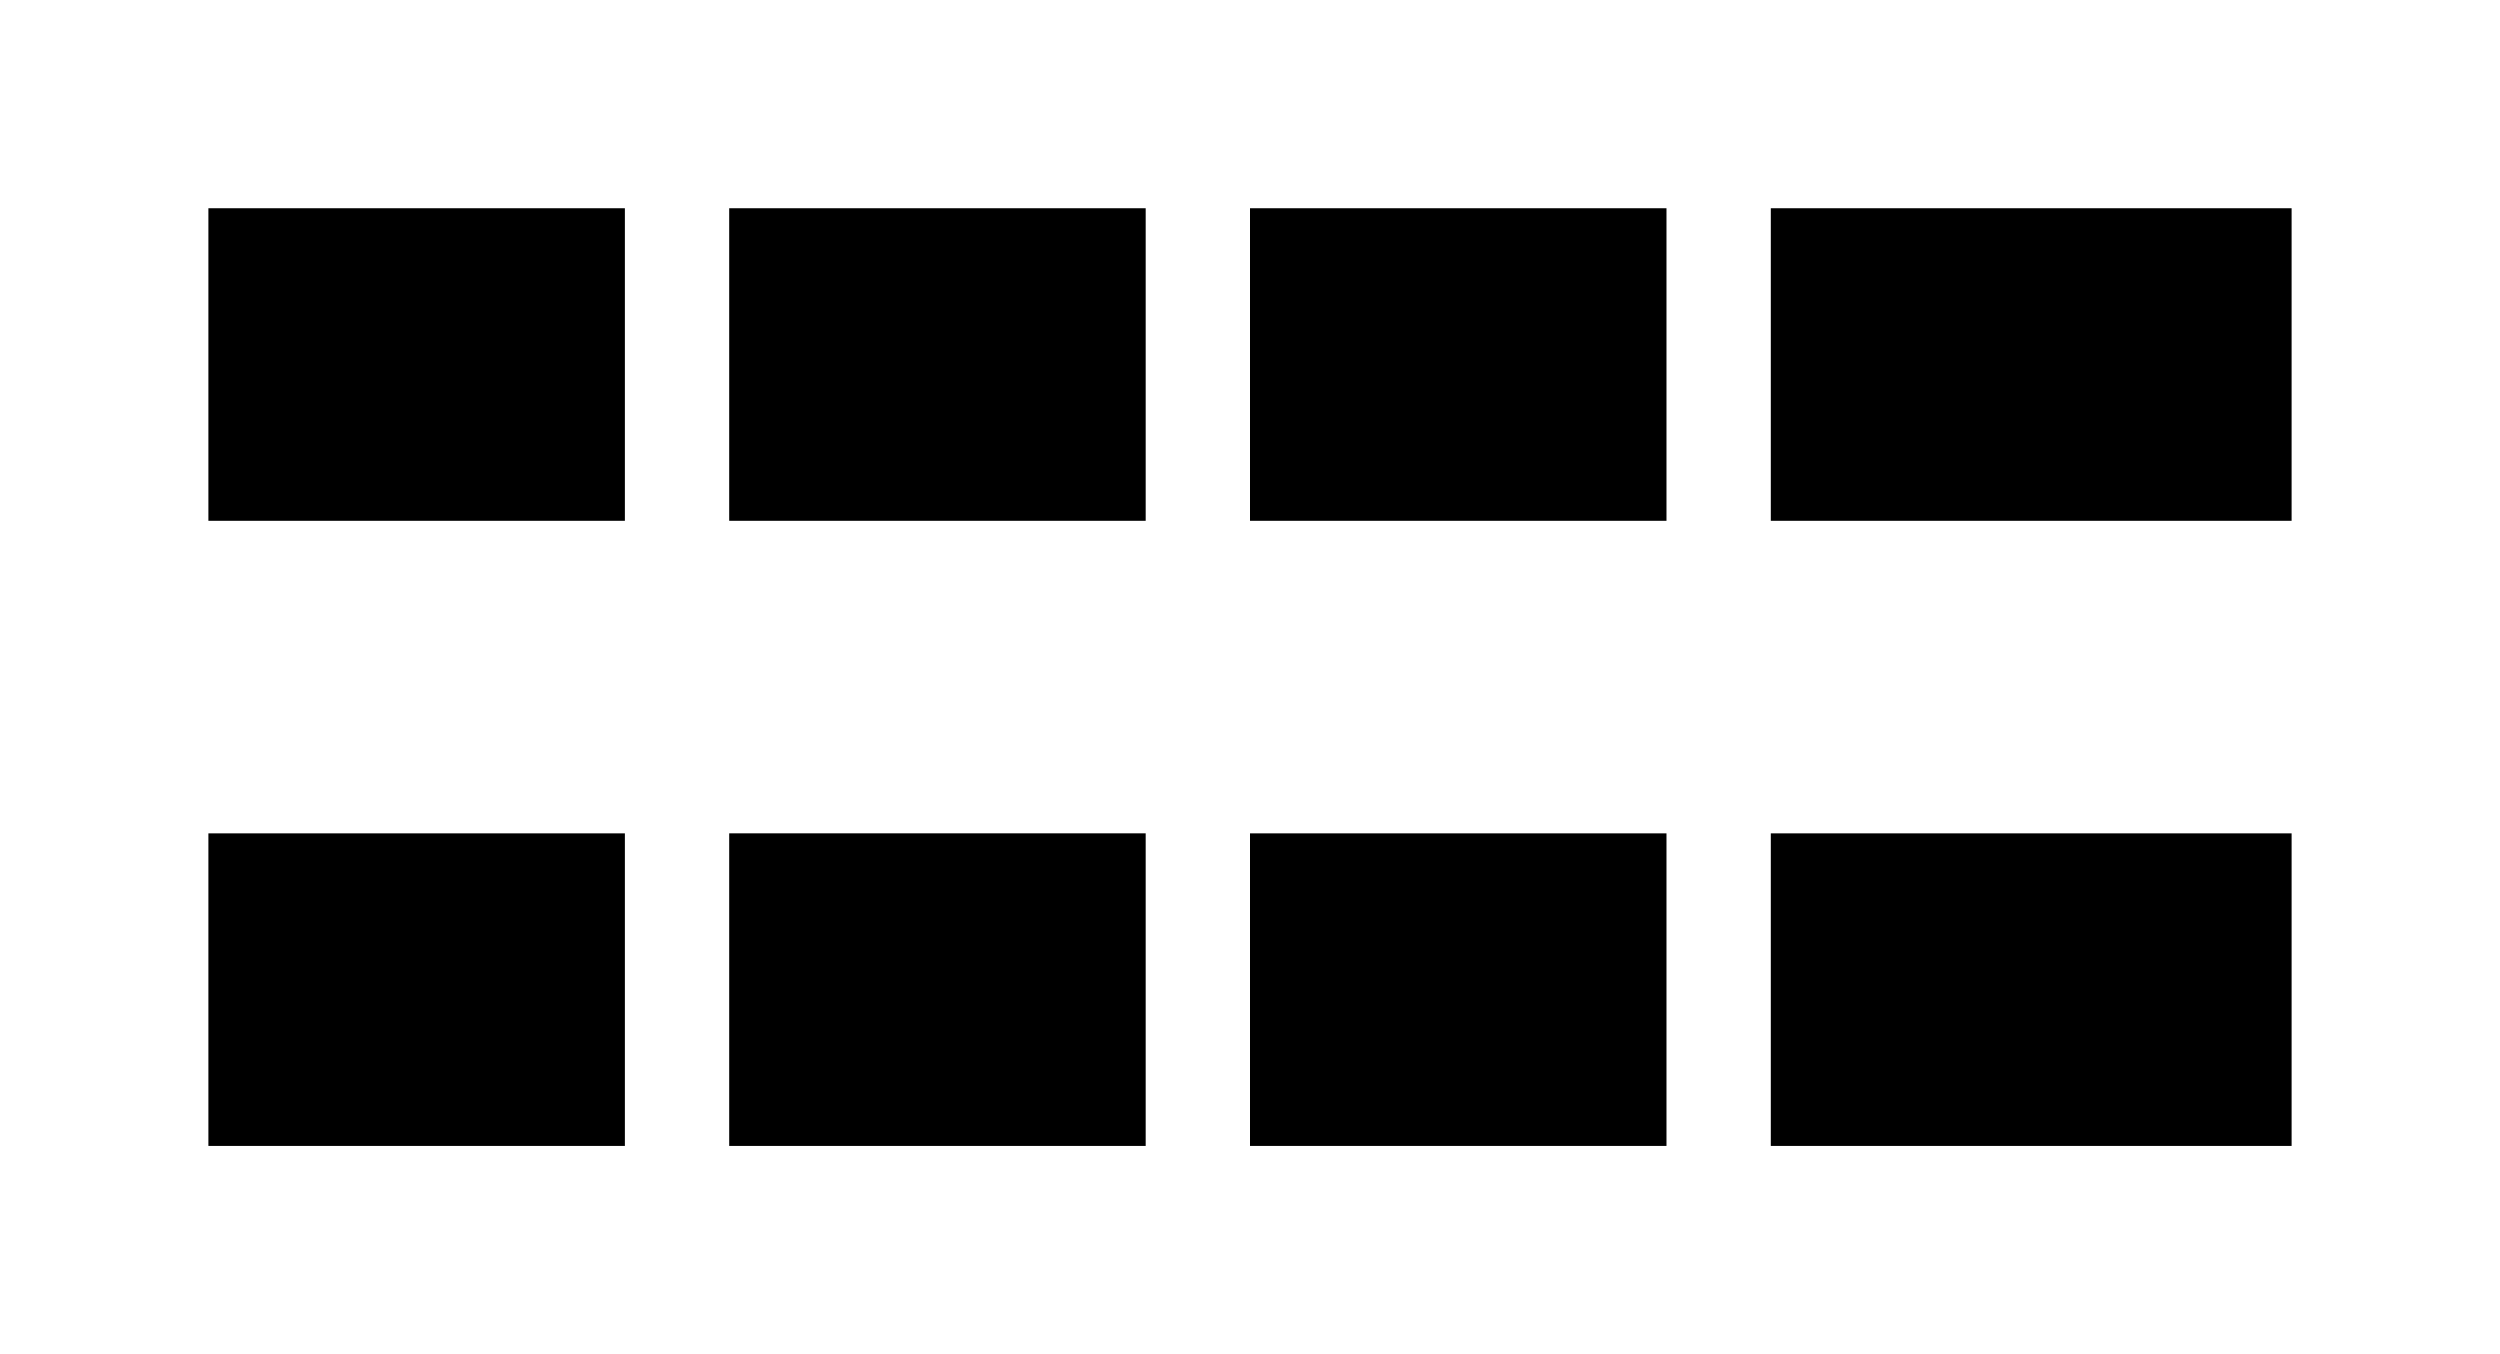 <?xml version="1.0" encoding="UTF-8" standalone="no"?>
<!-- Created with Inkscape (http://www.inkscape.org/) -->

<svg
   width="24"
   height="13"
   viewBox="0 0 6.35 3.44"
   version="1.1"
   id="svg5"
   inkscape:version="1.1 (c4e8f9e, 2021-05-24)"
   sodipodi:docname="drag-area.svg"
   xmlns:inkscape="http://www.inkscape.org/namespaces/inkscape"
   xmlns:sodipodi="http://sodipodi.sourceforge.net/DTD/sodipodi-0.dtd"
   xmlns="http://www.w3.org/2000/svg"
   xmlns:svg="http://www.w3.org/2000/svg"
   xmlns:rdf="http://www.w3.org/1999/02/22-rdf-syntax-ns#"
   xmlns:cc="http://creativecommons.org/ns#">
  <sodipodi:namedview
     id="namedview7"
     pagecolor="#ffffff"
     bordercolor="#666666"
     borderopacity="1.0"
     inkscape:pageshadow="2"
     inkscape:pageopacity="0.0"
     inkscape:pagecheckerboard="true"
     inkscape:document-units="mm"
     showgrid="true"
     units="px"
     inkscape:zoom="20.55"
     inkscape:cx="12.287105"
     inkscape:cy="8.0778589"
     inkscape:window-width="1366"
     inkscape:window-height="703"
     inkscape:window-x="0"
     inkscape:window-y="0"
     inkscape:window-maximized="1"
     inkscape:current-layer="layer1"
     showguides="false">
    <inkscape:grid
       type="xygrid"
       id="grid826" />
  </sodipodi:namedview>
  <defs
     id="defs2" />
  <g
     inkscape:label="Layer 1"
     inkscape:groupmode="layer"
     id="layer1">
    <path
       style="color:#000000;fill:#000000;stroke-width:0.205;-inkscape-stroke:none"
       d="M 0.529,0.529 H 1.587 V 1.323 H 0.529 Z"
       id="rect850" />
    <path
       style="color:#000000;fill:#000000;stroke-width:0.205;-inkscape-stroke:none"
       d="M 0.529,2.117 H 1.587 v 0.794 H 0.529 Z"
       id="rect893" />
    <path
       style="color:#000000;fill:#000000;stroke-width:0.205;-inkscape-stroke:none"
       d="M 1.852,0.529 H 2.91 V 1.323 H 1.852 Z"
       id="path1237" />
    <path
       style="color:#000000;fill:#000000;stroke-width:0.205;-inkscape-stroke:none"
       d="m 1.852,2.117 h 1.058 v 0.794 H 1.852 Z"
       id="path1239" />
    <path
       style="color:#000000;fill:#000000;stroke-width:0.205;-inkscape-stroke:none"
       d="M 3.175,0.529 H 4.233 V 1.323 H 3.175 Z"
       id="path1241" />
    <path
       style="color:#000000;fill:#000000;stroke-width:0.205;-inkscape-stroke:none"
       d="m 3.175,2.117 h 1.058 v 0.794 H 3.175 Z"
       id="path1243" />
    <path
       style="color:#000000;fill:#000000;stroke-width:0.229;-inkscape-stroke:none"
       d="M 4.498,0.529 H 5.821 V 1.323 H 4.498 Z"
       id="path1245" />
    <path
       style="color:#000000;fill:#000000;stroke-width:0.229;-inkscape-stroke:none"
       d="m 4.498,2.117 h 1.323 v 0.794 H 4.498 Z"
       id="path1247" />
  </g>
</svg>
